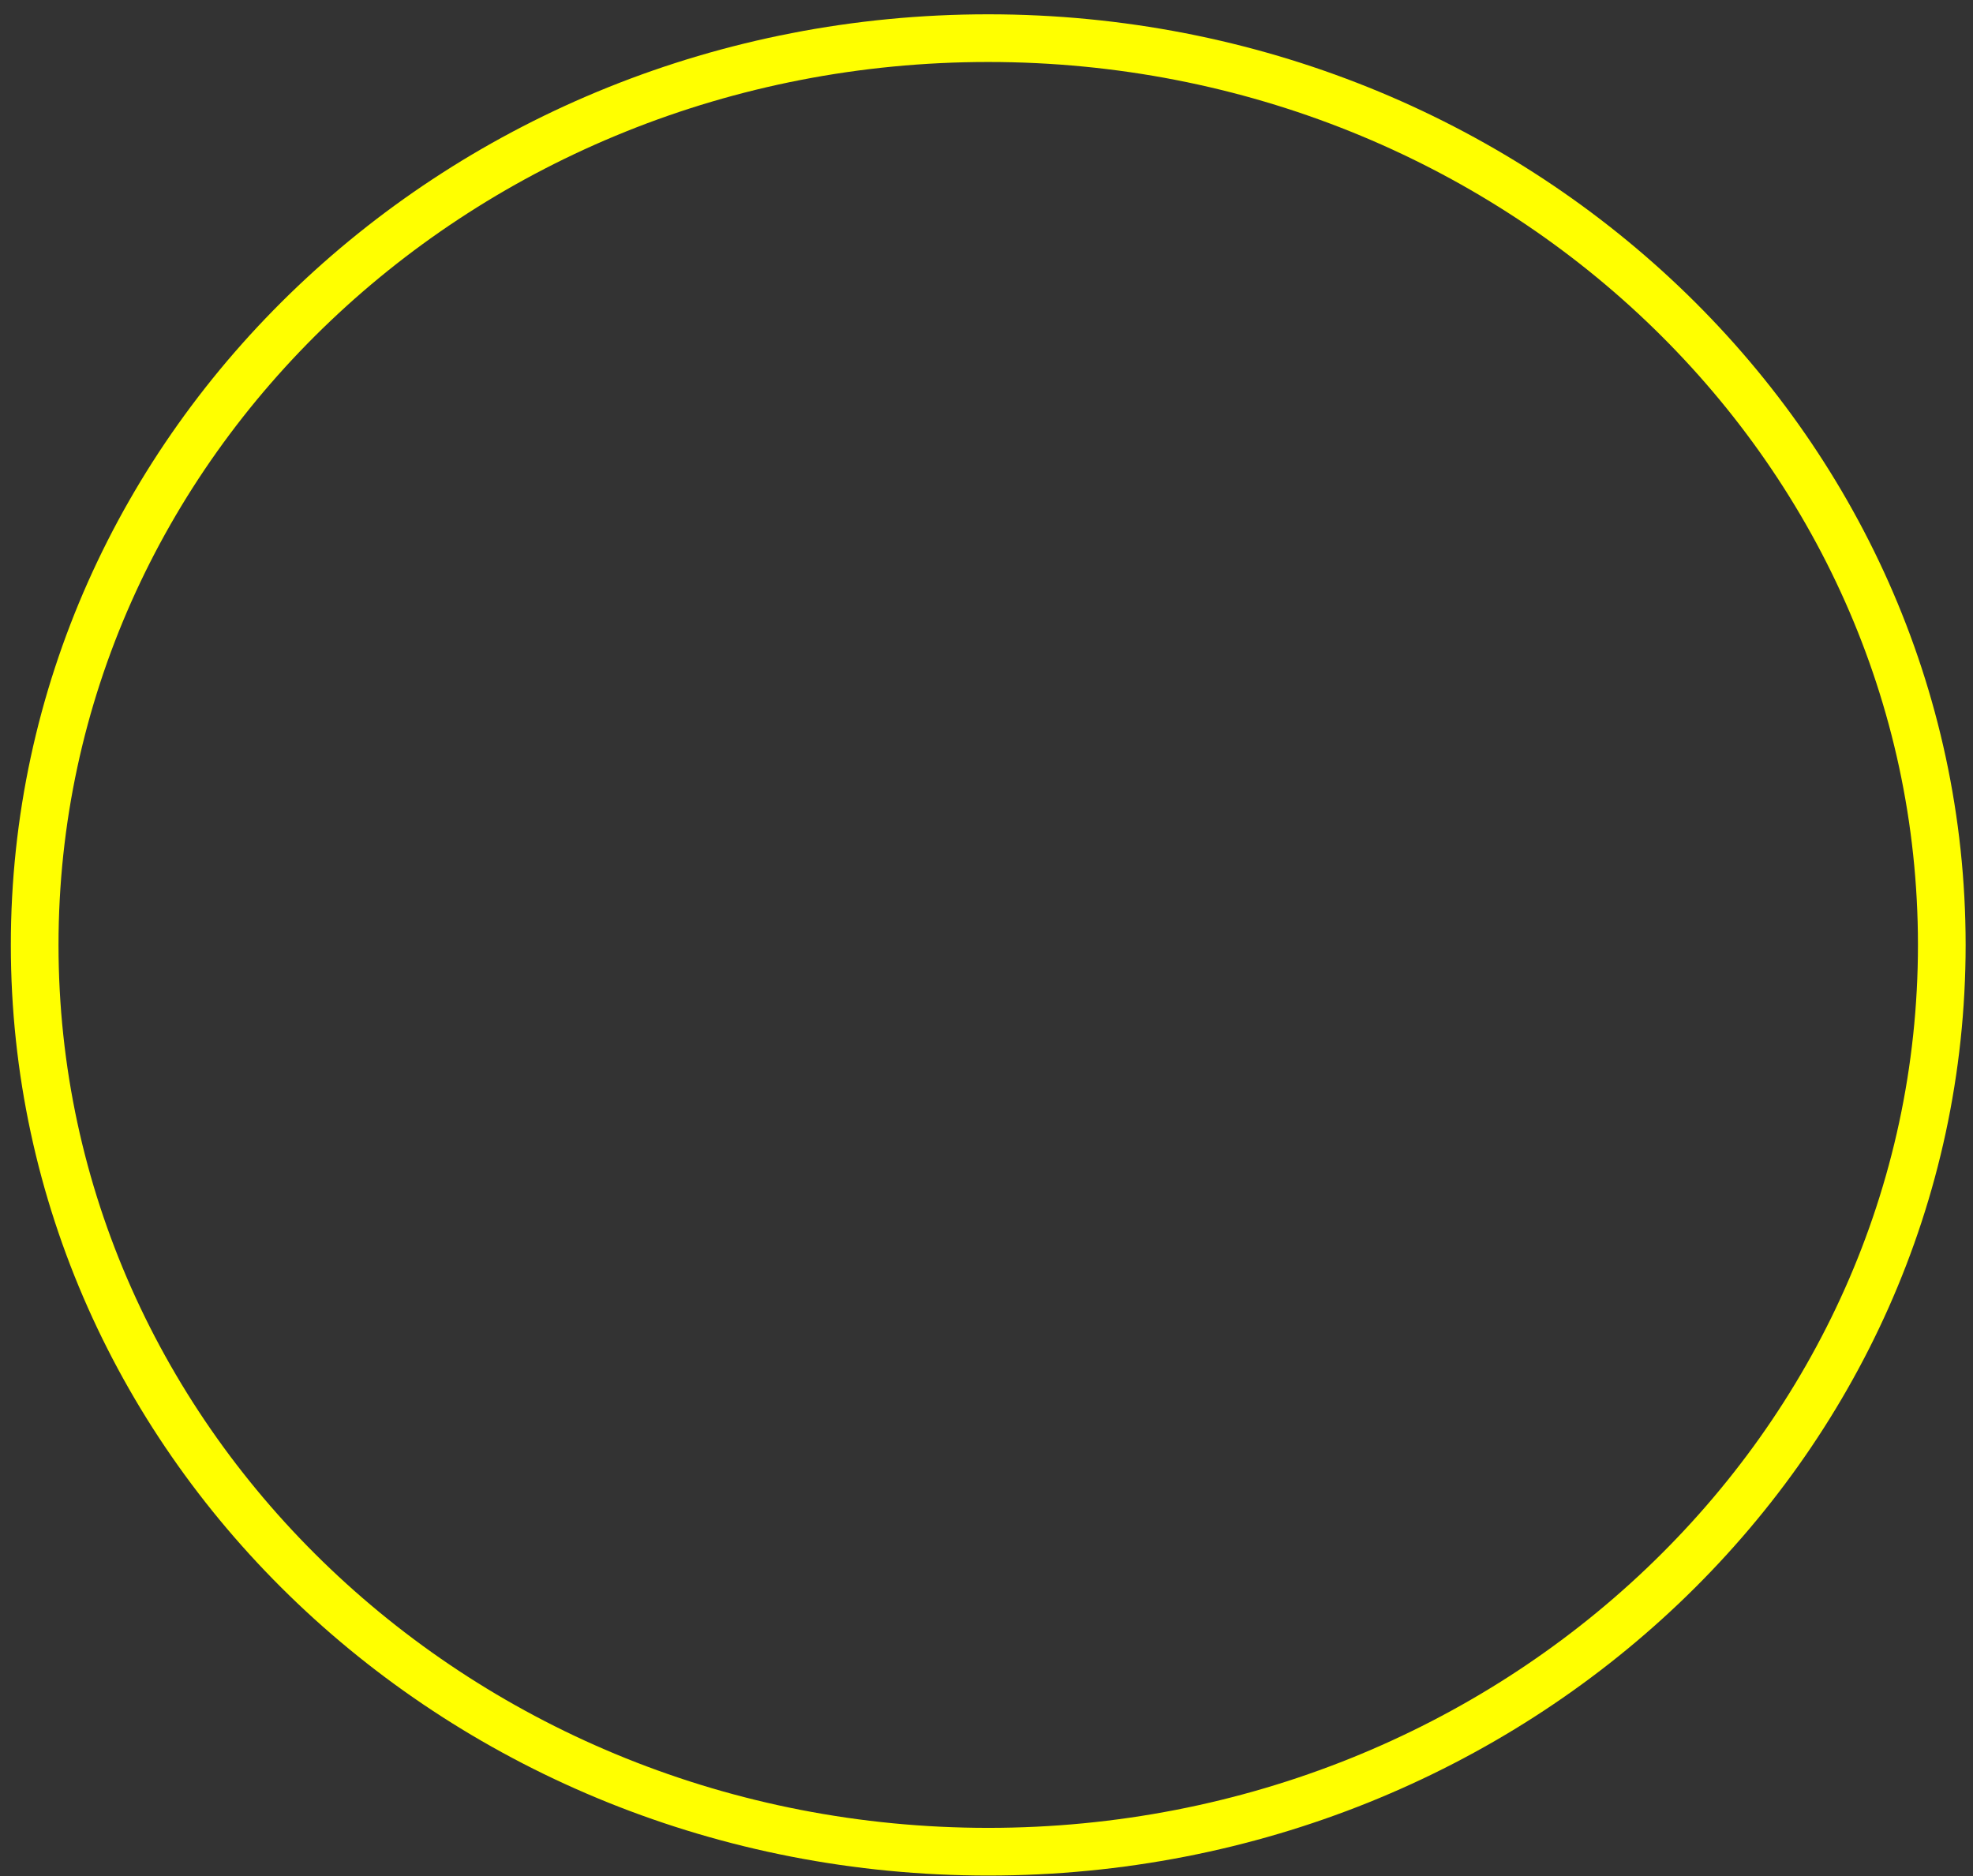 <svg width="569" height="541" xmlns="http://www.w3.org/2000/svg" xmlns:xlink="http://www.w3.org/1999/xlink" xml:space="preserve" overflow="hidden"><rect width="100%" height="100%" fill="#333333" stroke="none"/><defs><clipPath id="clip0"><rect x="375" y="568" width="569" height="541"/></clipPath></defs><g clip-path="url(#clip0)" transform="translate(-375 -568)"><path d="M385 840.5C385 696.077 508.122 579 660 579 811.878 579 935 696.077 935 840.5 935 984.922 811.878 1102 660 1102 508.122 1102 385 984.922 385 840.5Z" stroke="#FFFF00" stroke-width="13.75" stroke-linecap="butt" stroke-linejoin="round" stroke-miterlimit="10" stroke-opacity="1" fill="none" fill-rule="evenodd"/></g></svg>